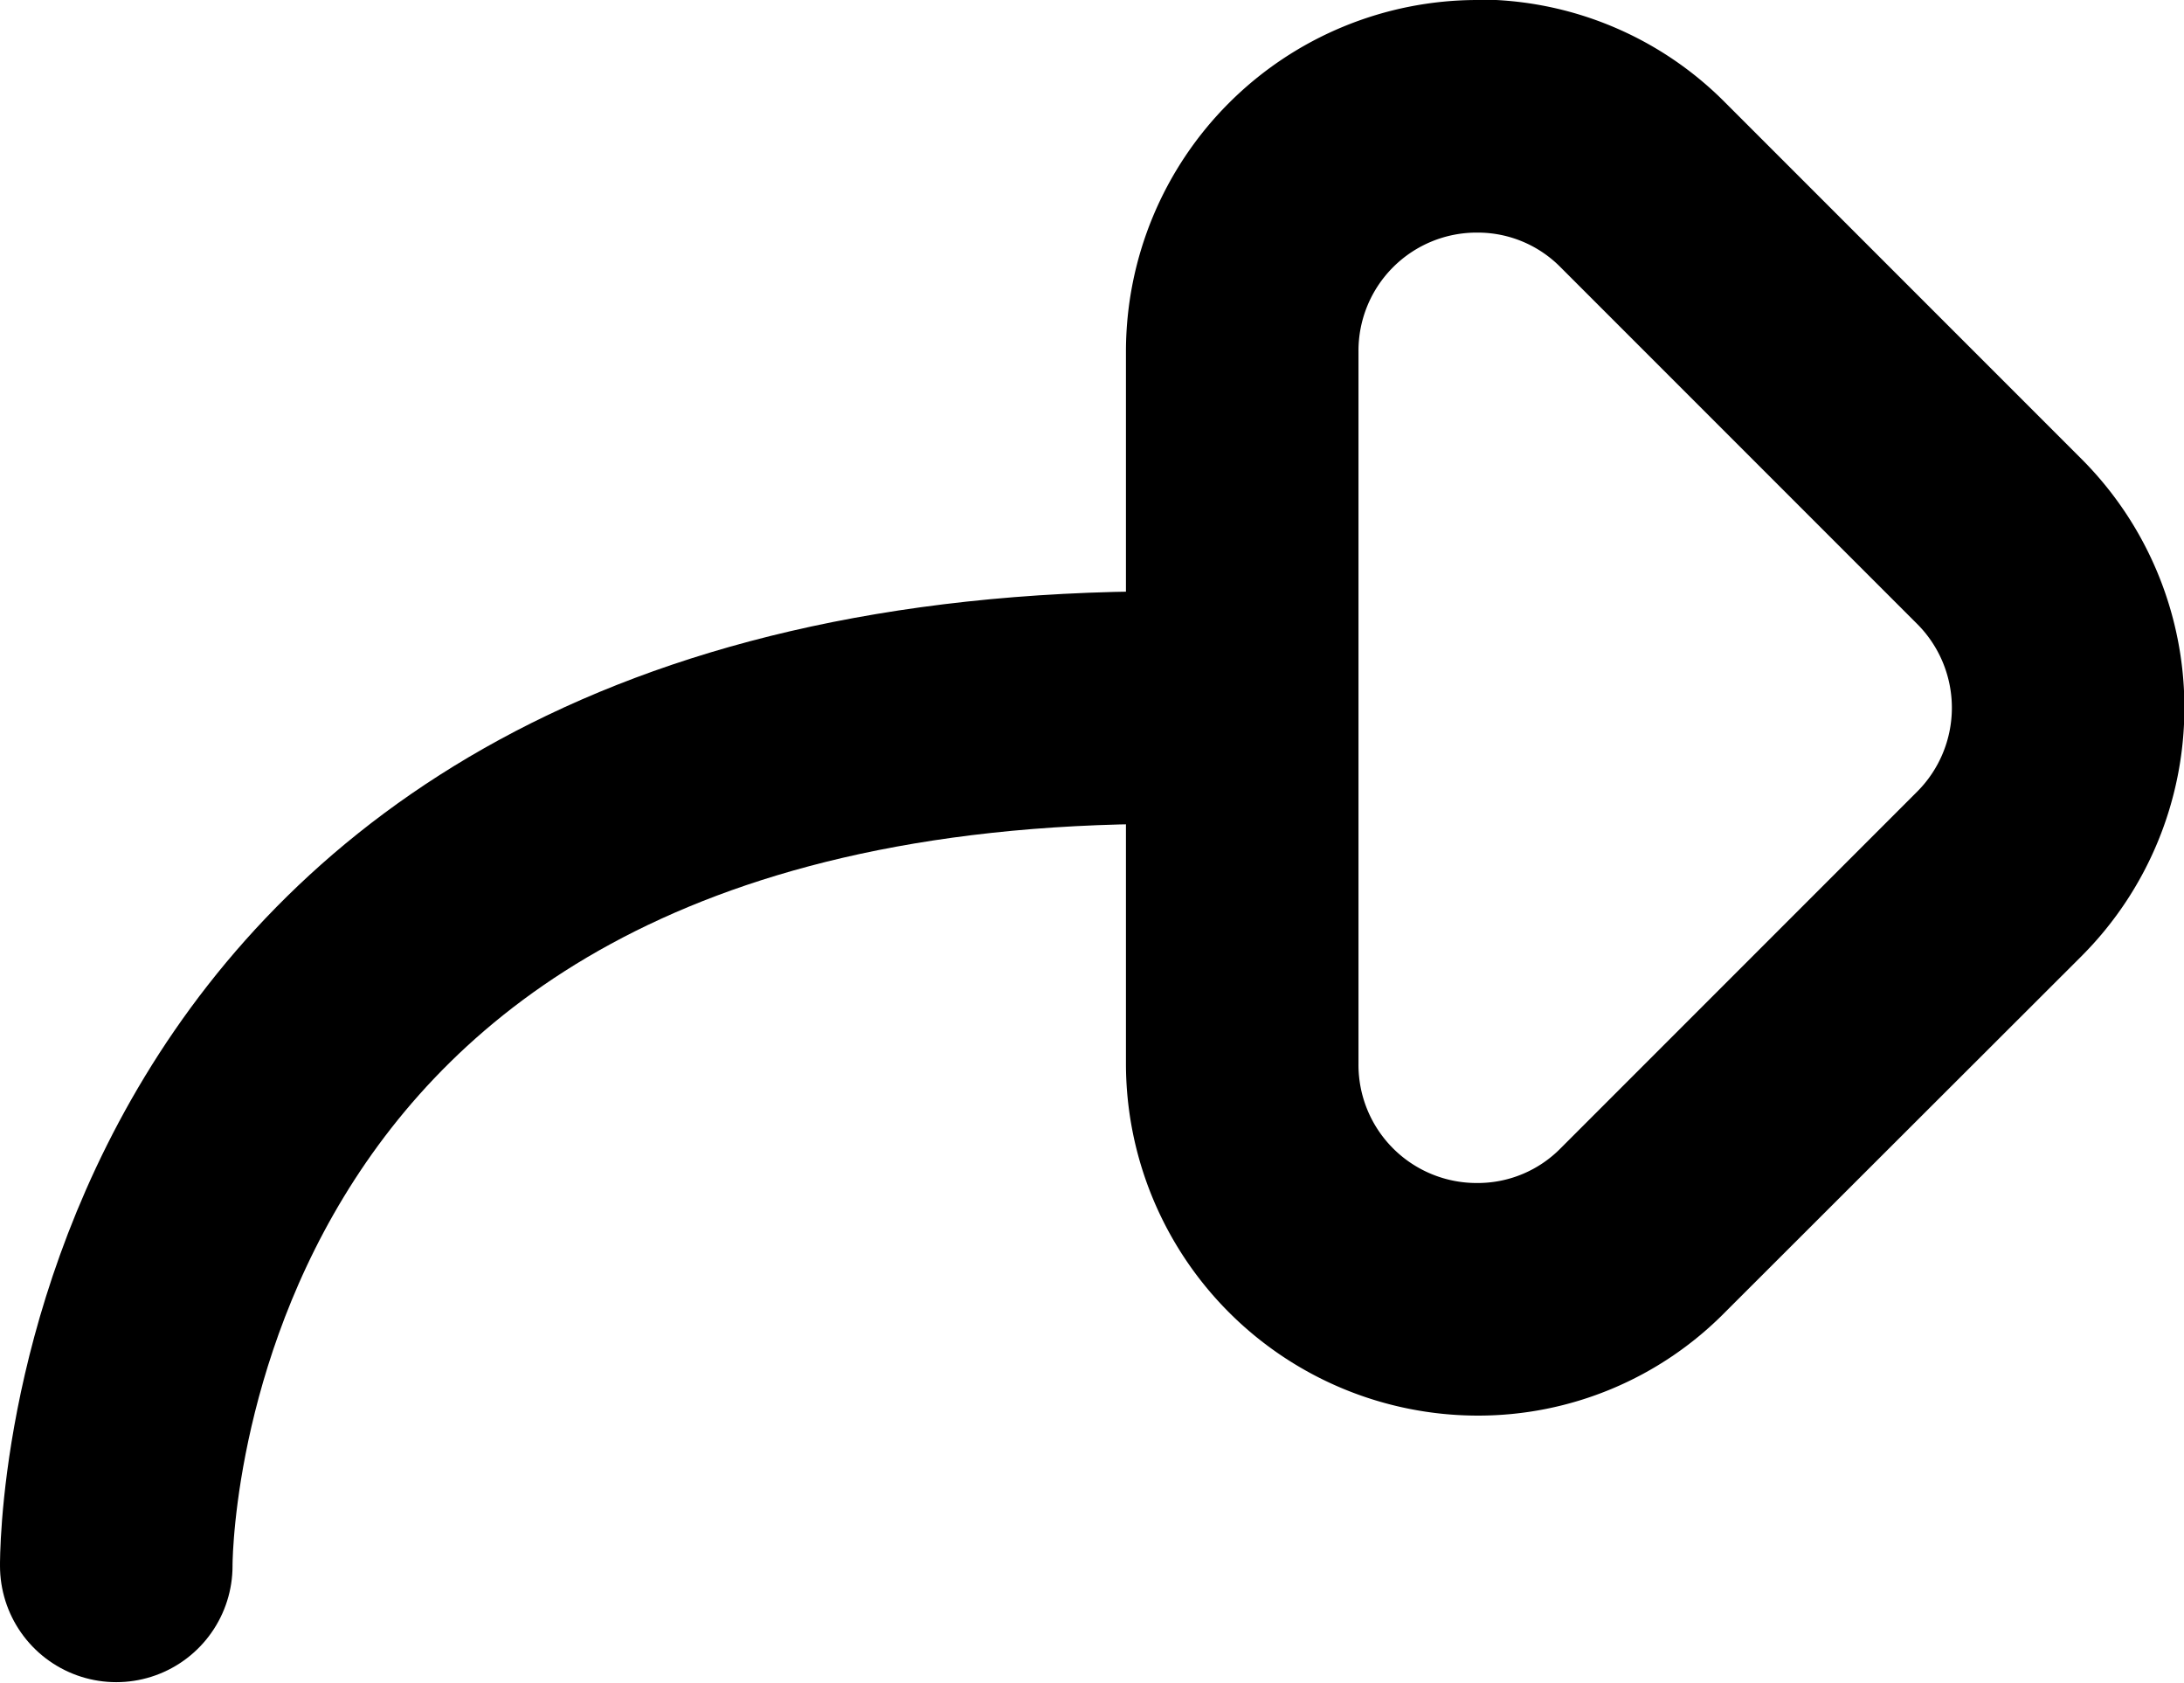 <svg xmlns="http://www.w3.org/2000/svg" viewBox="0 0 46.96 36.17"><defs><style>.cls-1{fill:none;stroke:#000;stroke-linecap:round;stroke-miterlimit:10;stroke-width:5px;}</style></defs><g id="Layer_2" data-name="Layer 2"><path d="M33.61,13.13a2.5,2.5,0,0,1,1.79.75l7.66,7.66a2.55,2.55,0,0,1,0,3.61L35.4,32.81a2.5,2.5,0,0,1-1.79.75A2.54,2.54,0,0,1,31.05,31V15.68a2.54,2.54,0,0,1,2.56-2.55m0-5h0a7.56,7.56,0,0,0-7.56,7.55V31a7.57,7.57,0,0,0,7.56,7.56,7.45,7.45,0,0,0,5.32-2.22l7.67-7.66A7.56,7.56,0,0,0,46.6,18l-7.67-7.67a7.48,7.48,0,0,0-5.31-2.21Z" transform="translate(-1.84 -8.13)"/><path class="cls-1" d="M4.34,41.79S4.16,23.34,26.9,23.34" transform="translate(-1.84 -8.13)"/></g></svg>